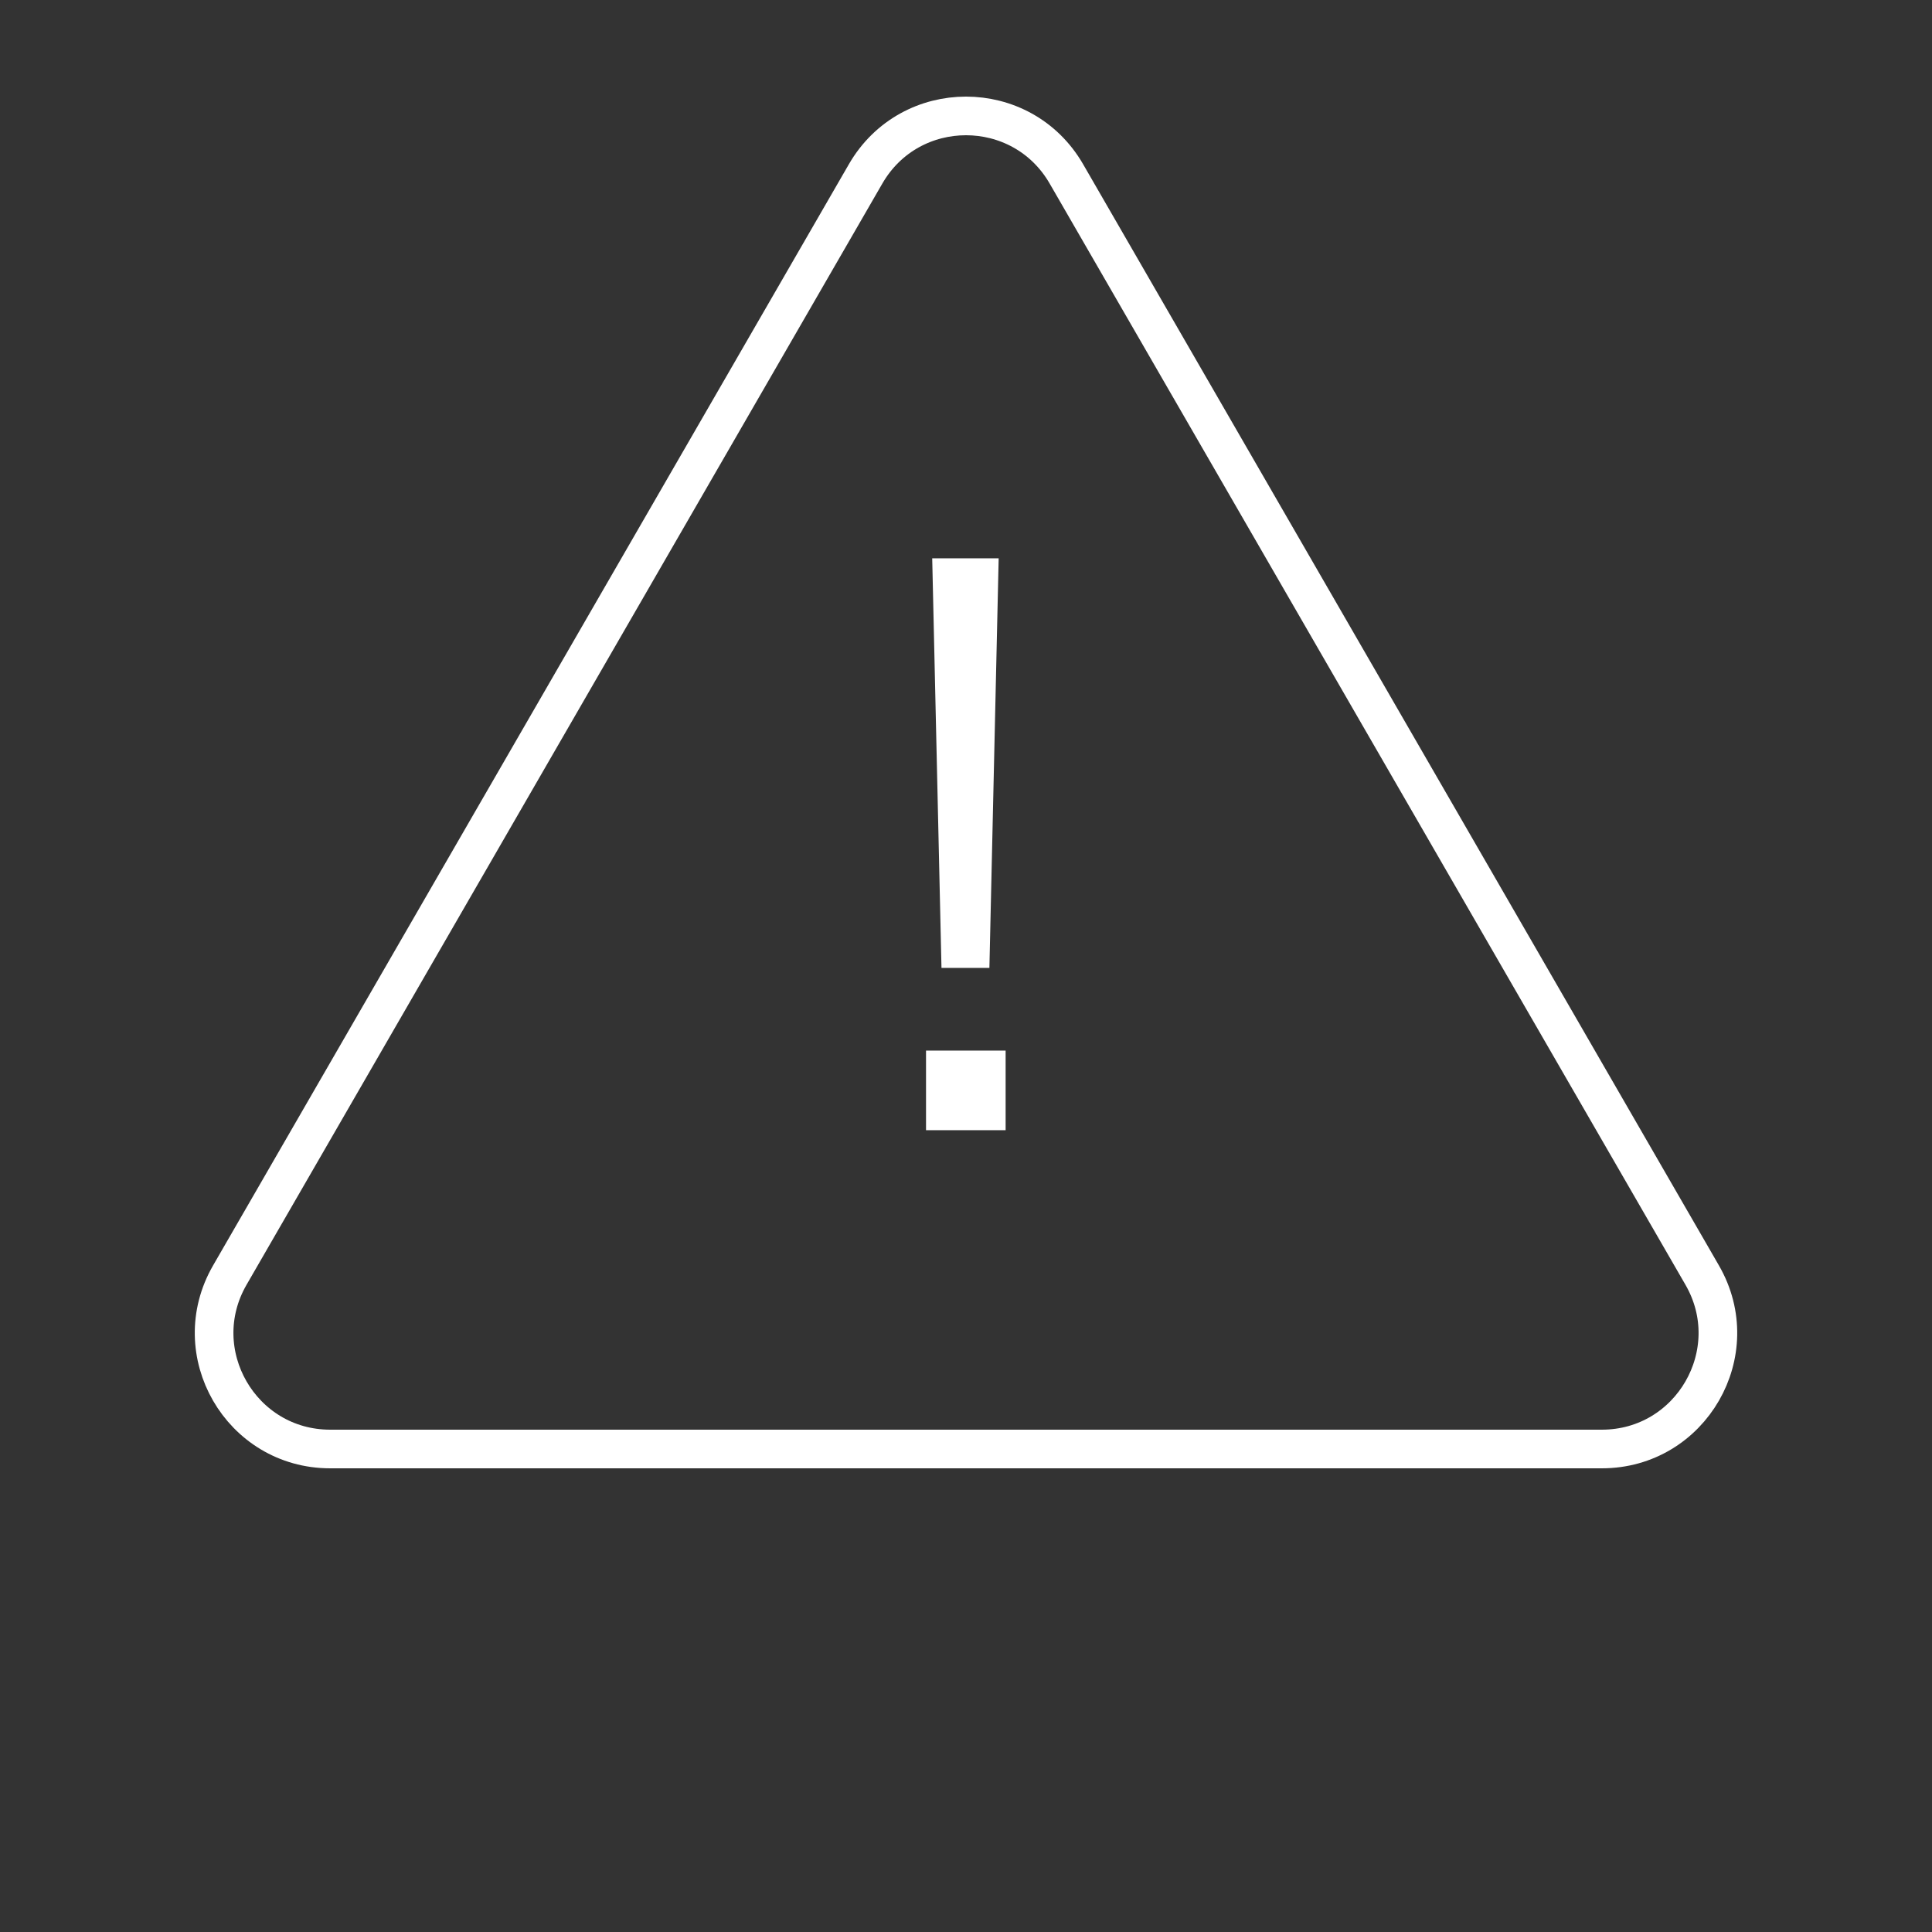 <svg width="100" height="100" viewBox="0 0 100 100" fill="none" xmlns="http://www.w3.org/2000/svg">
<rect x="0" y="0" width="100" height="100" fill="#333333" stroke="none"/>
<path d="M44.804 9C47.113 5 52.887 5 55.196 9L88.105 66C90.415 70 87.528 75 82.909 75H17.091C12.472 75 9.585 70 11.895 66L44.804 9Z" stroke="white" stroke-width="2"/>
<path d="M48.731 50.098L48.251 28.898H51.691L51.211 50.098H48.731ZM47.931 58.498V54.378H52.051V58.498H47.931Z" fill="white"/>
</svg>
